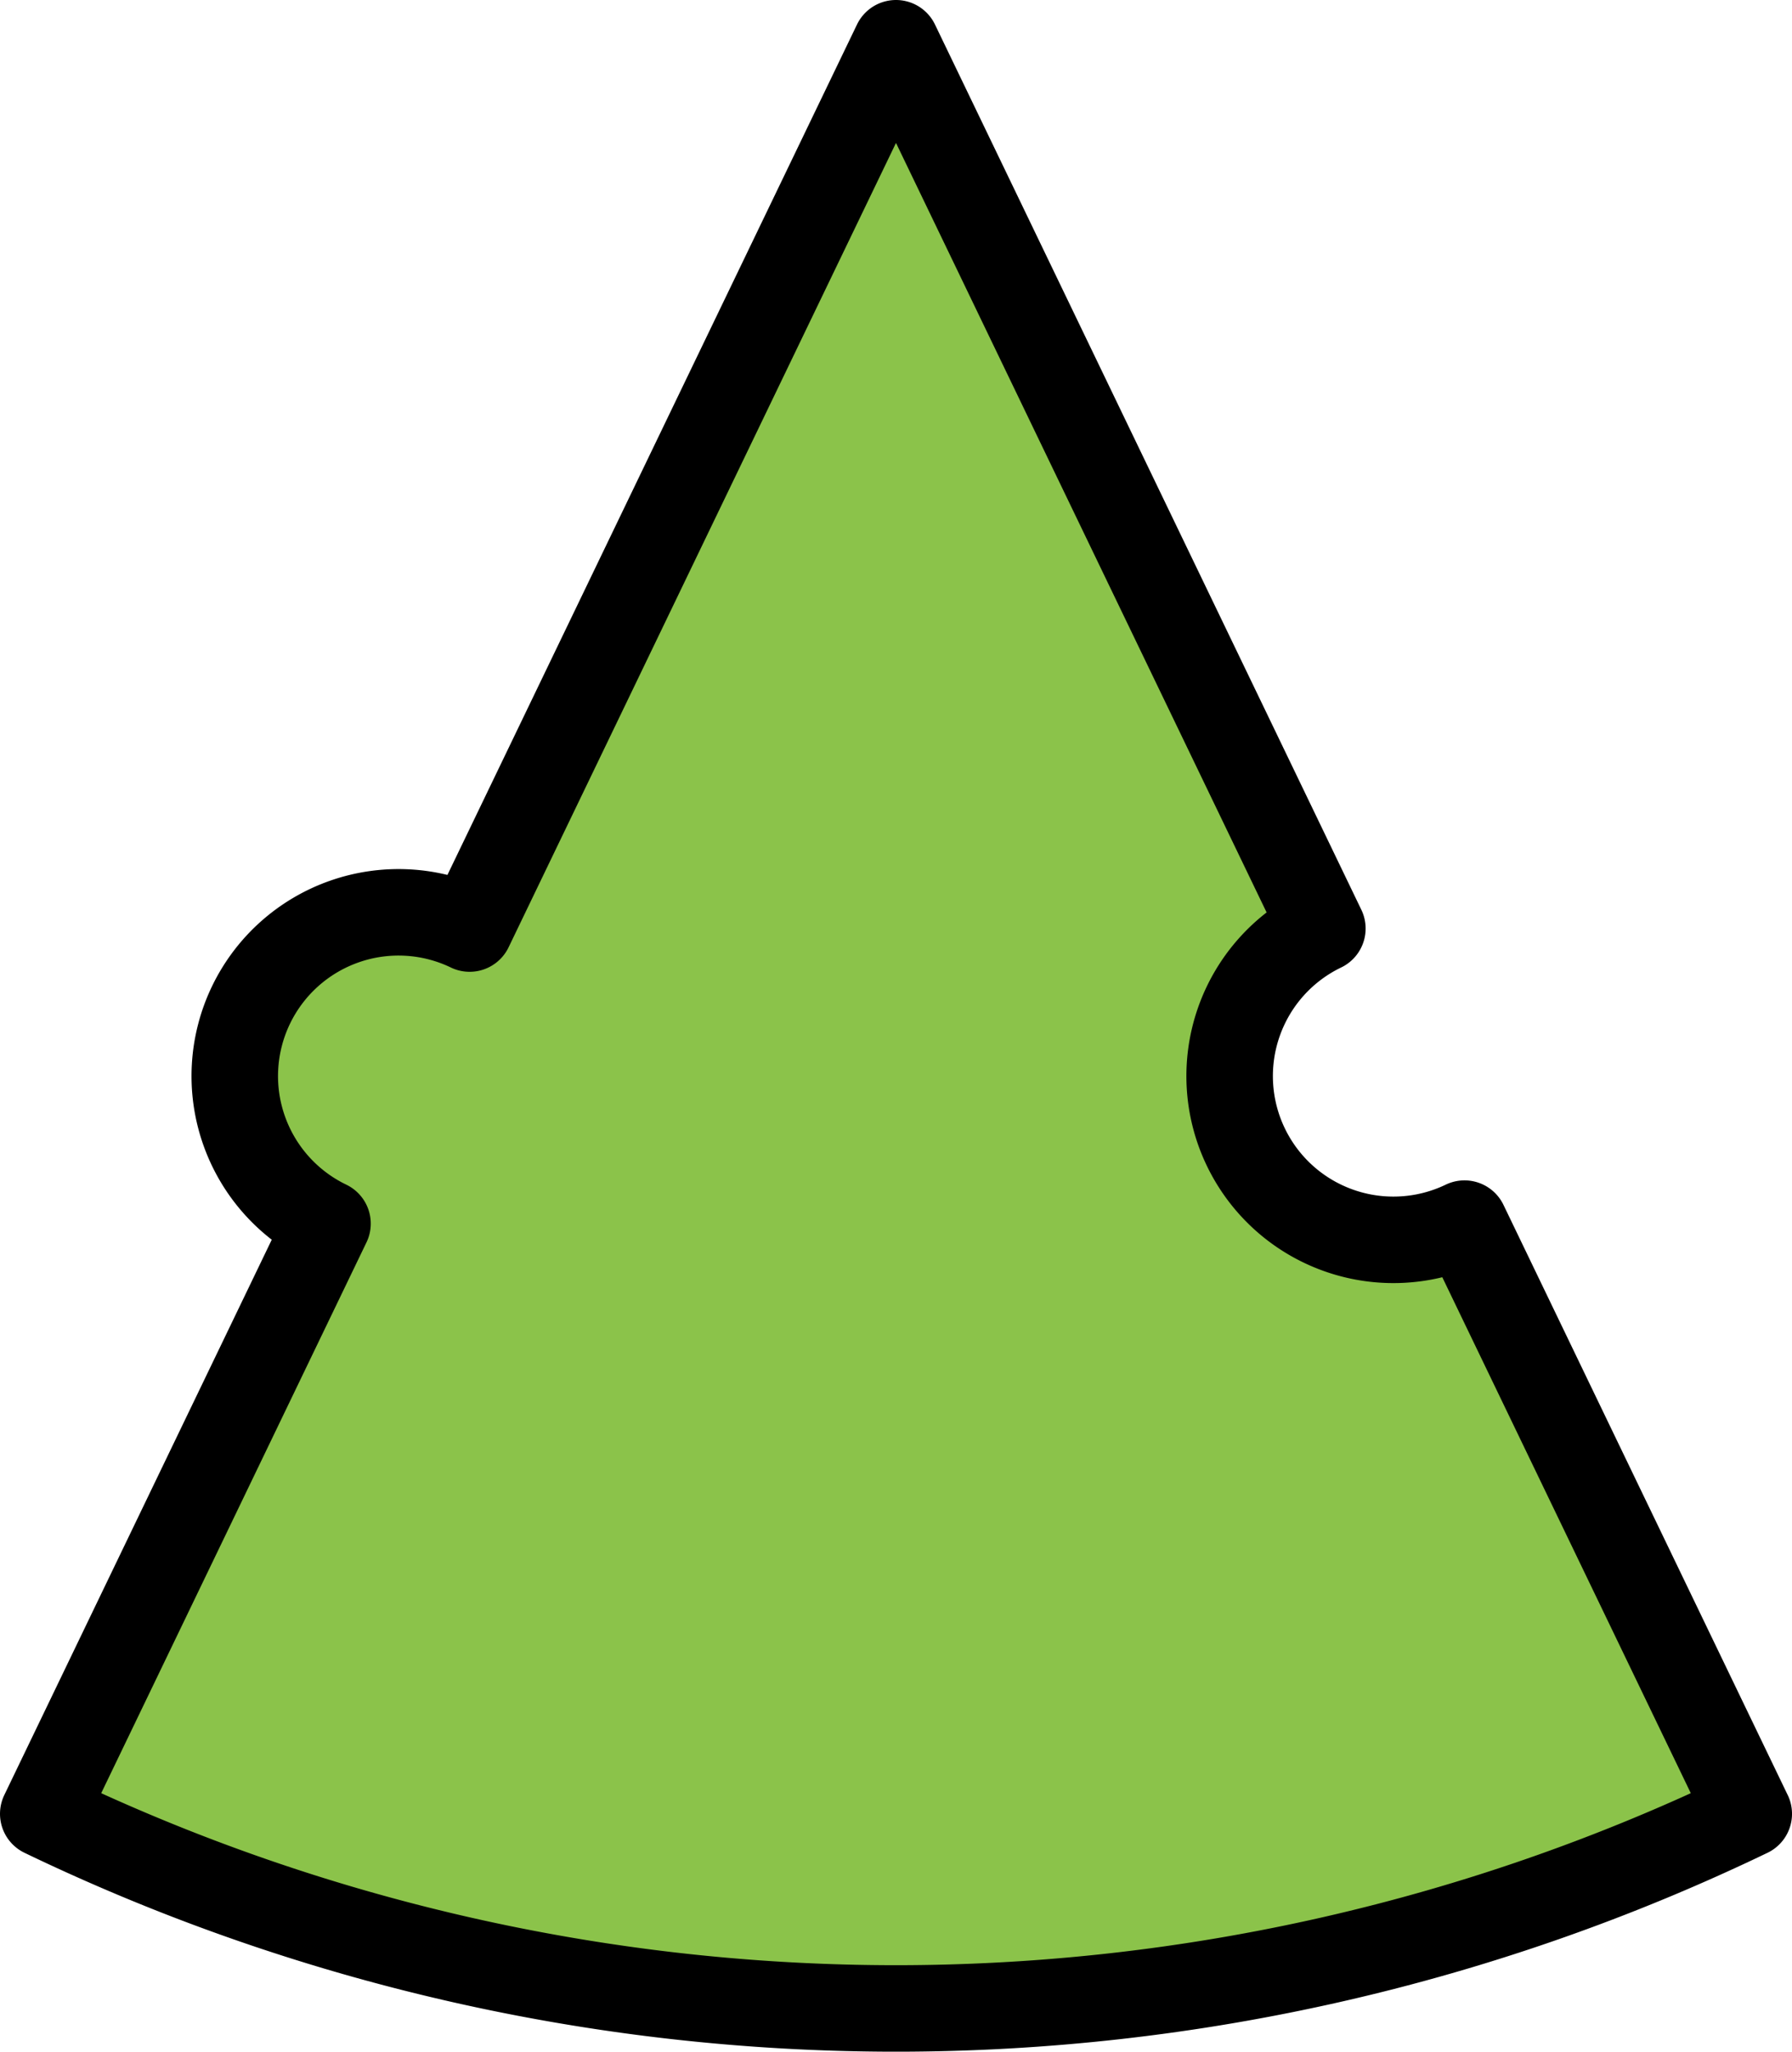 <?xml version="1.0" encoding="UTF-8" standalone="no"?>
<!-- Created with Inkscape (http://www.inkscape.org/) -->

<svg
   xmlns:dc="http://purl.org/dc/elements/1.1/"
   xmlns:cc="http://creativecommons.org/ns#"
   xmlns:rdf="http://www.w3.org/1999/02/22-rdf-syntax-ns#"
   xmlns:svg="http://www.w3.org/2000/svg"
   xmlns="http://www.w3.org/2000/svg"
   xmlns:sodipodi="http://sodipodi.sourceforge.net/DTD/sodipodi-0.dtd"
   xmlns:inkscape="http://www.inkscape.org/namespaces/inkscape"
   width="271.435"
   height="310.799"
   viewBox="0 0 271.435 310.799"
   id="svg2"
   version="1.1"
   inkscape:version="0.91 r13725"
   sodipodi:docname="A4.svg">
  <defs
     id="defs4" />
  <sodipodi:namedview
     id="base"
     pagecolor="#dcdcc8"
     bordercolor="#666666"
     borderopacity="1.0"
     inkscape:pageopacity="0"
     inkscape:pageshadow="2"
     inkscape:zoom="0.48166667"
     inkscape:cx="135.71641"
     inkscape:cy="304.24743"
     inkscape:document-units="px"
     inkscape:current-layer="layer1"
     showgrid="true"
     inkscape:showpageshadow="false"
     borderlayer="true"
     units="px"
     inkscape:window-width="1366"
     inkscape:window-height="744"
     inkscape:window-x="0"
     inkscape:window-y="0"
     inkscape:window-maximized="1"
     objecttolerance="20"
     inkscape:snap-path-clip="true"
     inkscape:snap-path-mask="true"
     gridtolerance="10"
     inkscape:snap-perpendicular="true"
     inkscape:snap-tangential="true"
     inkscape:object-paths="true"
     inkscape:snap-intersection-paths="true"
     inkscape:object-nodes="true"
     inkscape:snap-midpoints="true"
     inkscape:snap-smooth-nodes="true"
     inkscape:snap-center="true"
     inkscape:snap-object-midpoints="true"
     inkscape:snap-bbox="true"
     inkscape:bbox-paths="true"
     inkscape:bbox-nodes="true"
     inkscape:snap-bbox-edge-midpoints="true"
     inkscape:snap-bbox-midpoints="true"
     fit-margin-top="0"
     fit-margin-left="0"
     fit-margin-right="0"
     fit-margin-bottom="0">
    <inkscape:grid
       type="xygrid"
       id="grid3338"
       color="#ffffff"
       opacity="0.125"
       empcolor="#ffffff"
       empopacity="0.251"
       spacingx="10"
       spacingy="10"
       originx="-5935.289"
       originy="-5644.189" />
  </sodipodi:namedview>
  <g
     inkscape:label="Layer 1"
     inkscape:groupmode="layer"
     id="layer1"
     transform="translate(-464.284,-445.811)">
    <path
       inkscape:transform-center-y="141.99986"
       inkscape:transform-center-x="-0.00114"
       inkscape:connector-curvature="0"
       id="path3377"
       d="m 729.167,720.578 -43.056,-89.406 a 24.808,24.808 0 0 1 -33.115,-11.588 24.808,24.808 0 0 1 11.587,-33.115 L 600,452.362 535.417,586.471 a 24.808,24.808 0 0 0 -33.115,11.587 24.808,24.808 0 0 0 11.589,33.114 l -43.055,89.407 a 297.699,297.699 0 0 0 258.333,-5.7e-4 z"
       style="fill:#8bc34a;fill-opacity:1;stroke:#000000;stroke-width:13.103;stroke-linejoin:round;stroke-miterlimit:4;stroke-dasharray:none;stroke-opacity:1" />
  </g>
</svg>
